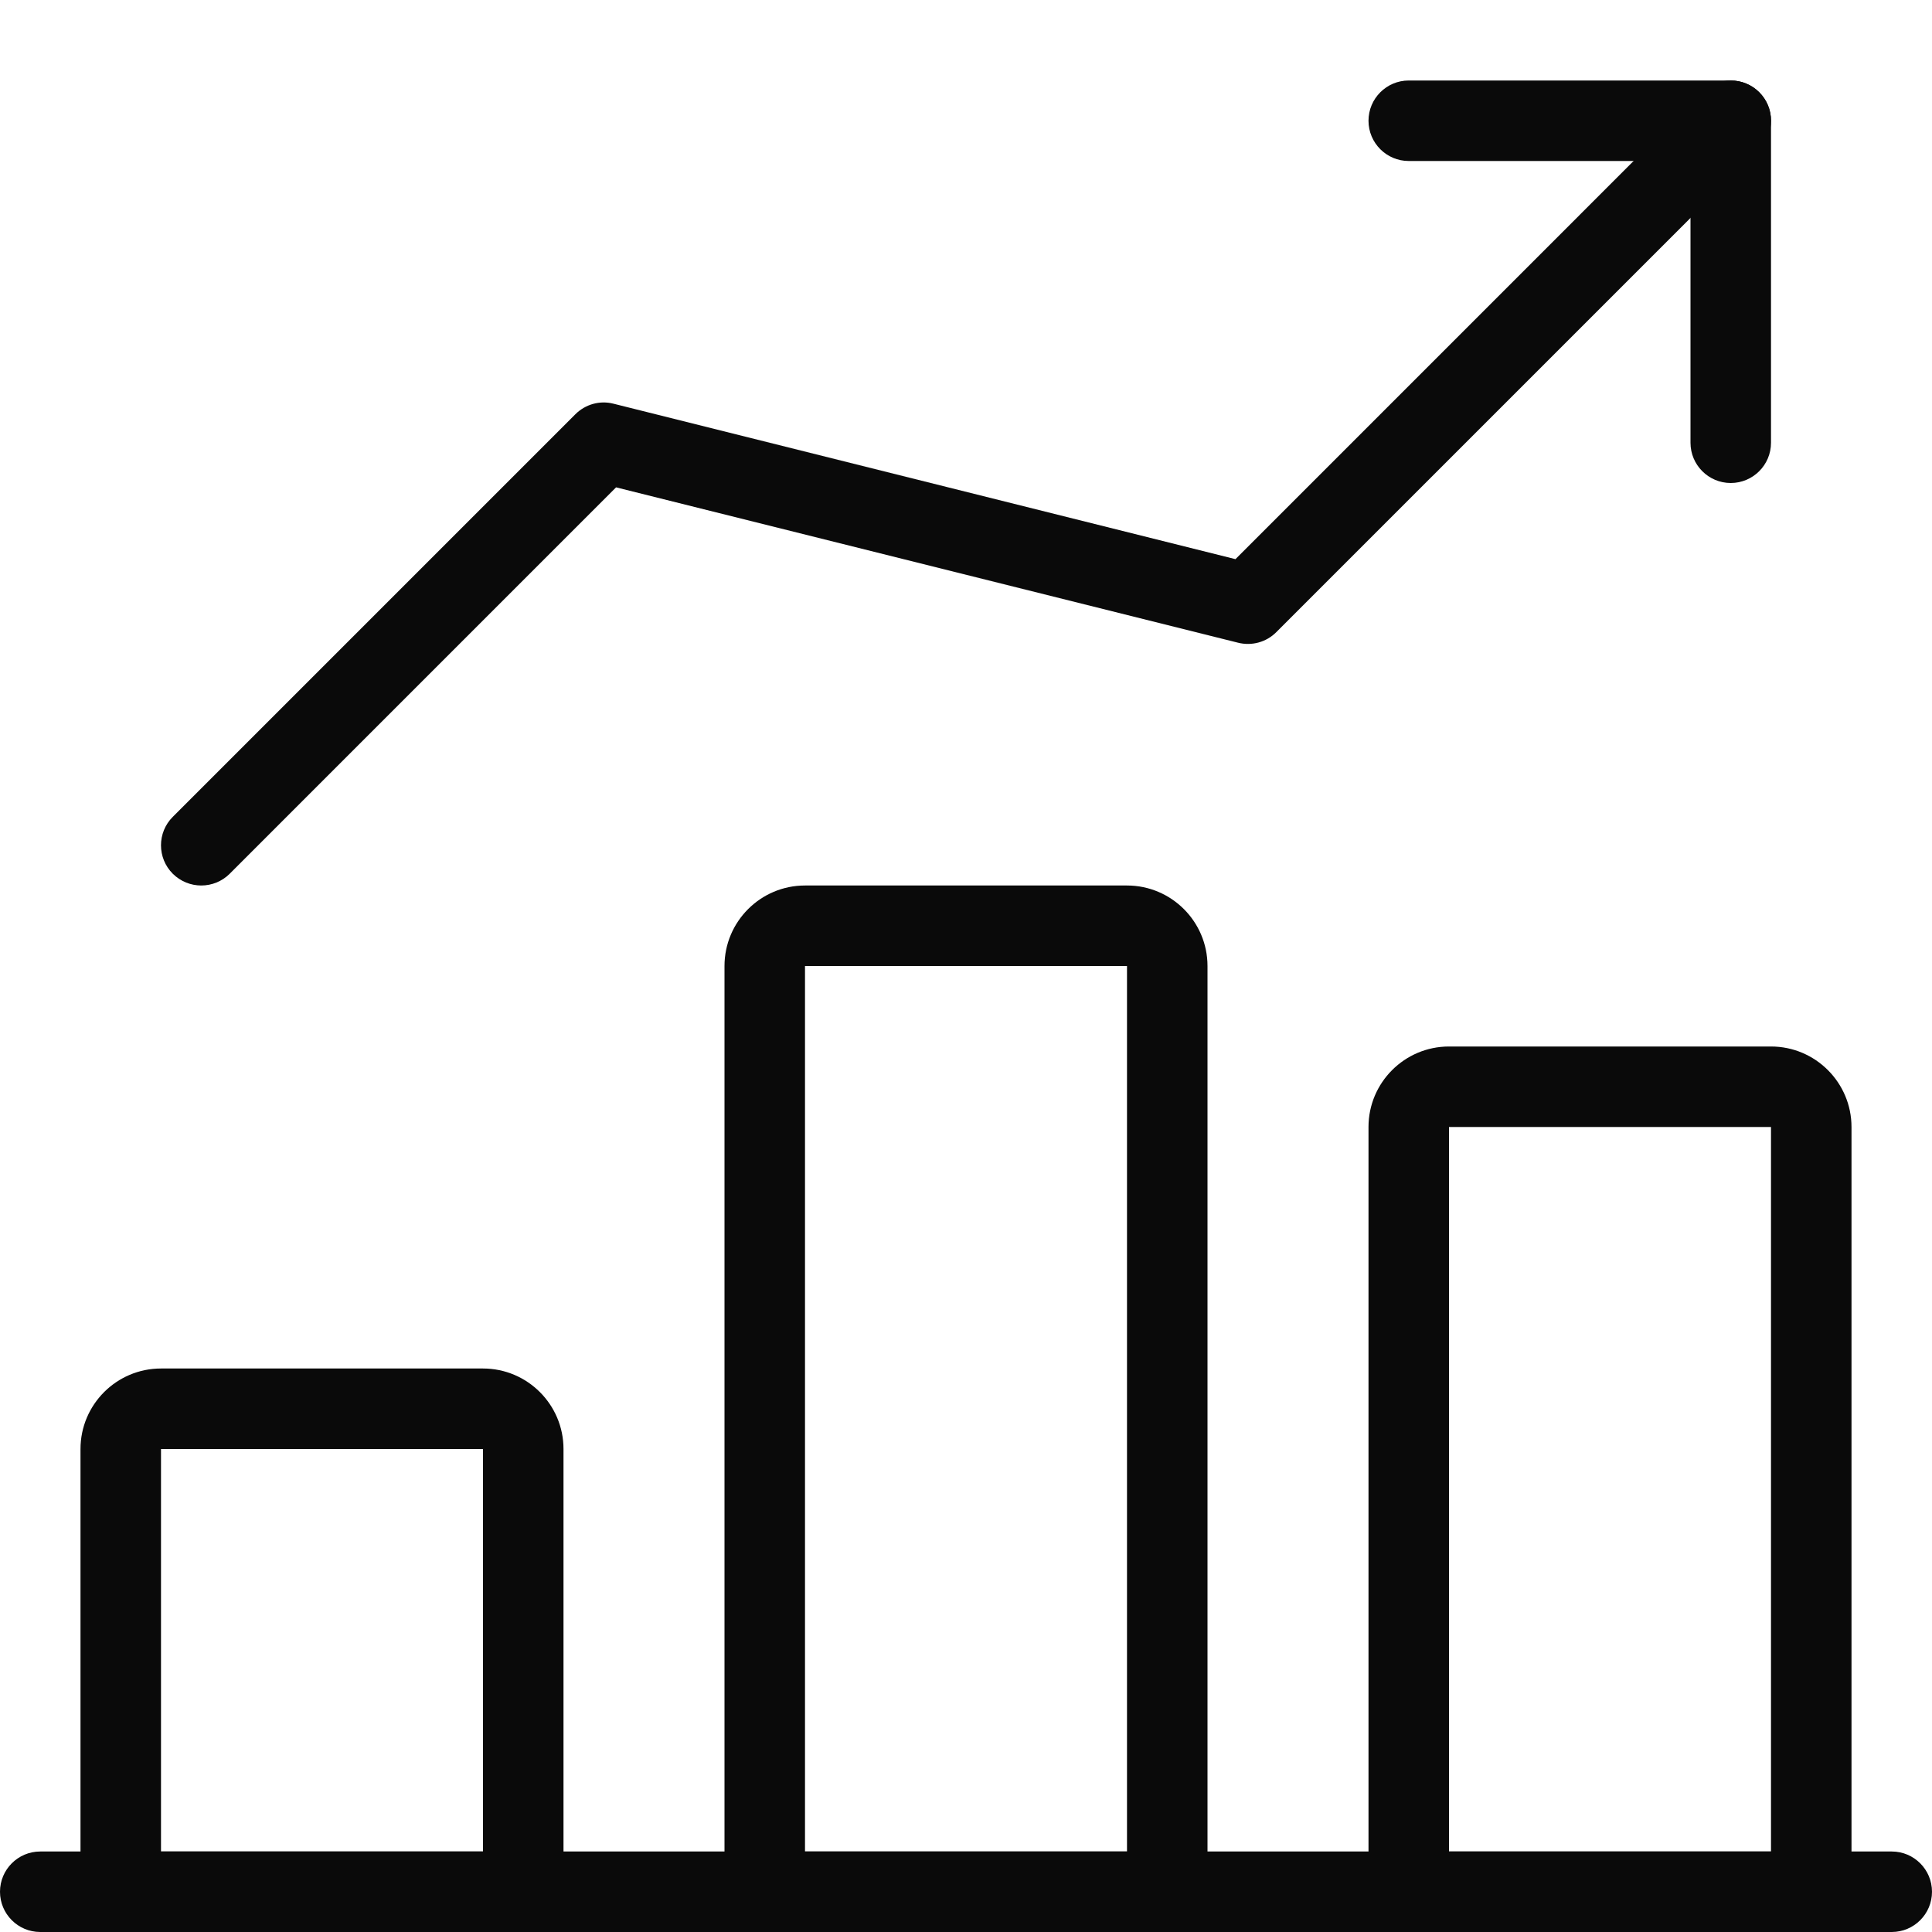 <svg width="48" height="48" viewBox="0 0 48 48" fill="none" xmlns="http://www.w3.org/2000/svg">
<g clip-path="url(#clip0)">
<path d="M47 48H1C0.448 48 0 47.552 0 47C0 46.448 0.448 46 1 46H47C47.552 46 48 46.448 48 47C48 47.552 47.552 48 47 48Z" fill="#0A0A0A"/>
<path d="M13 48H3C2.448 48 2 47.552 2 47V36C2 34.898 2.896 34 4 34H12C13.104 34 14 34.898 14 36V47C14 47.552 13.552 48 13 48ZM4 46H12V36H4V46Z" fill="#0A0A0A"/>
<path d="M29 48H19C18.448 48 18 47.552 18 47V24C18 22.898 18.896 22 20 22H28C29.104 22 30 22.898 30 24V47C30 47.552 29.552 48 29 48ZM20 46H28V24H20V46Z" fill="#0A0A0A"/>
<path d="M45 48H35C34.448 48 34 47.552 34 47V28C34 26.898 34.896 26 36 26H44C45.104 26 46 26.898 46 28V47C46 47.552 45.552 48 45 48ZM36 46H44V28H36V46Z" fill="#0A0A0A"/>
<path d="M5 22C4.745 22 4.489 21.902 4.293 21.708C3.902 21.318 3.902 20.684 4.293 20.294L14.293 10.294C14.54 10.046 14.899 9.942 15.242 10.03L30.695 13.892L42.294 2.292C42.684 1.902 43.319 1.902 43.709 2.292C44.099 2.682 44.099 3.316 43.709 3.706L31.709 15.706C31.462 15.954 31.102 16.054 30.759 15.968L15.306 12.108L5.707 21.708C5.513 21.902 5.256 22 5 22Z" fill="#0A0A0A"/>
<path d="M43 12C42.448 12 42 11.552 42 11V4H35C34.448 4 34 3.552 34 3C34 2.448 34.448 2 35 2H43C43.552 2 44 2.448 44 3V11C44 11.552 43.552 12 43 12Z" fill="#0A0A0A"/>
</g>
<defs>
<clipPath id="clip0">
<rect width="48" height="48" fill="white"/>
</clipPath>
</defs>
</svg>

